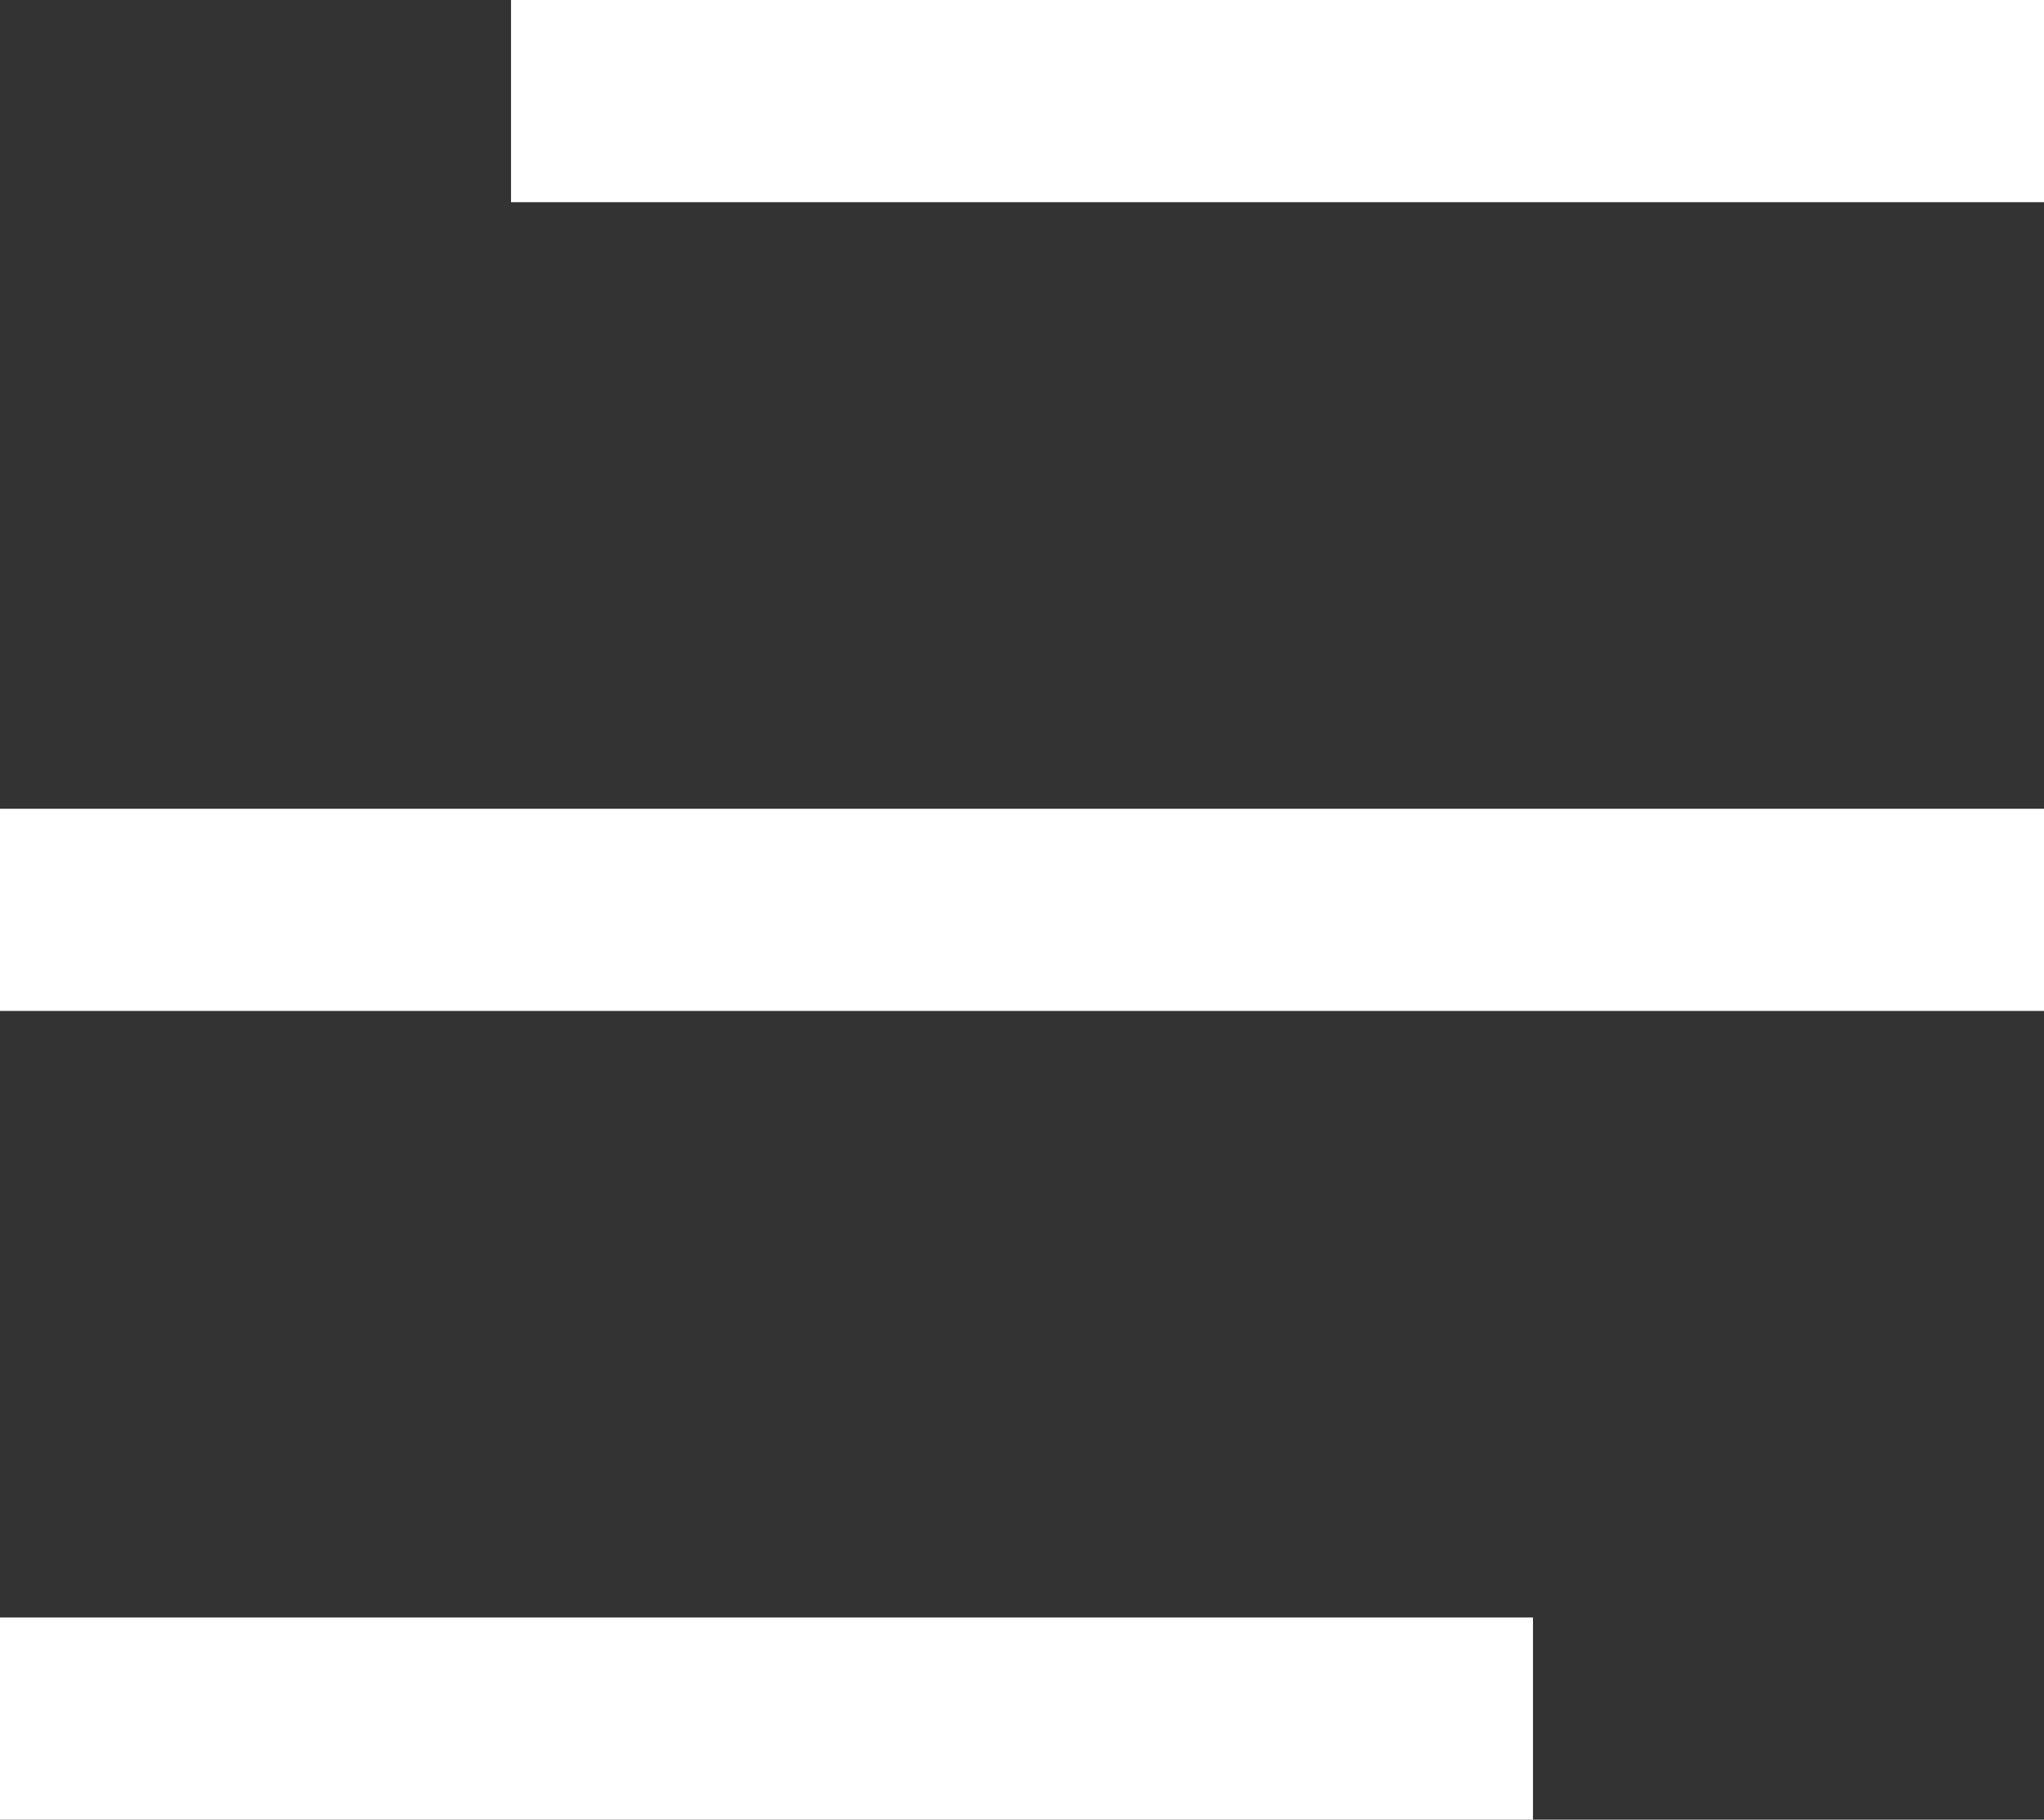 <svg viewBox="0 0 20.219 18" xmlns="http://www.w3.org/2000/svg" xmlns:xlink="http://www.w3.org/1999/xlink" width="20.219" height="18" fill="none" customFrame="#000000">
	<rect x="0" y="0" width="20.219" height="18" fill="#333333" stroke="none"/>
	<g id="Group 44">
		<rect id="Rectangle 50" width="15.164" height="2" x="5.055" y="0" fill="rgb(255,255,255)" />
		<rect id="Rectangle 51" width="20.219" height="2" x="0" y="8" fill="rgb(255,255,255)" />
		<rect id="Rectangle 52" width="15.164" height="2" x="0" y="16" fill="rgb(255,255,255)" />
	</g>
</svg>
